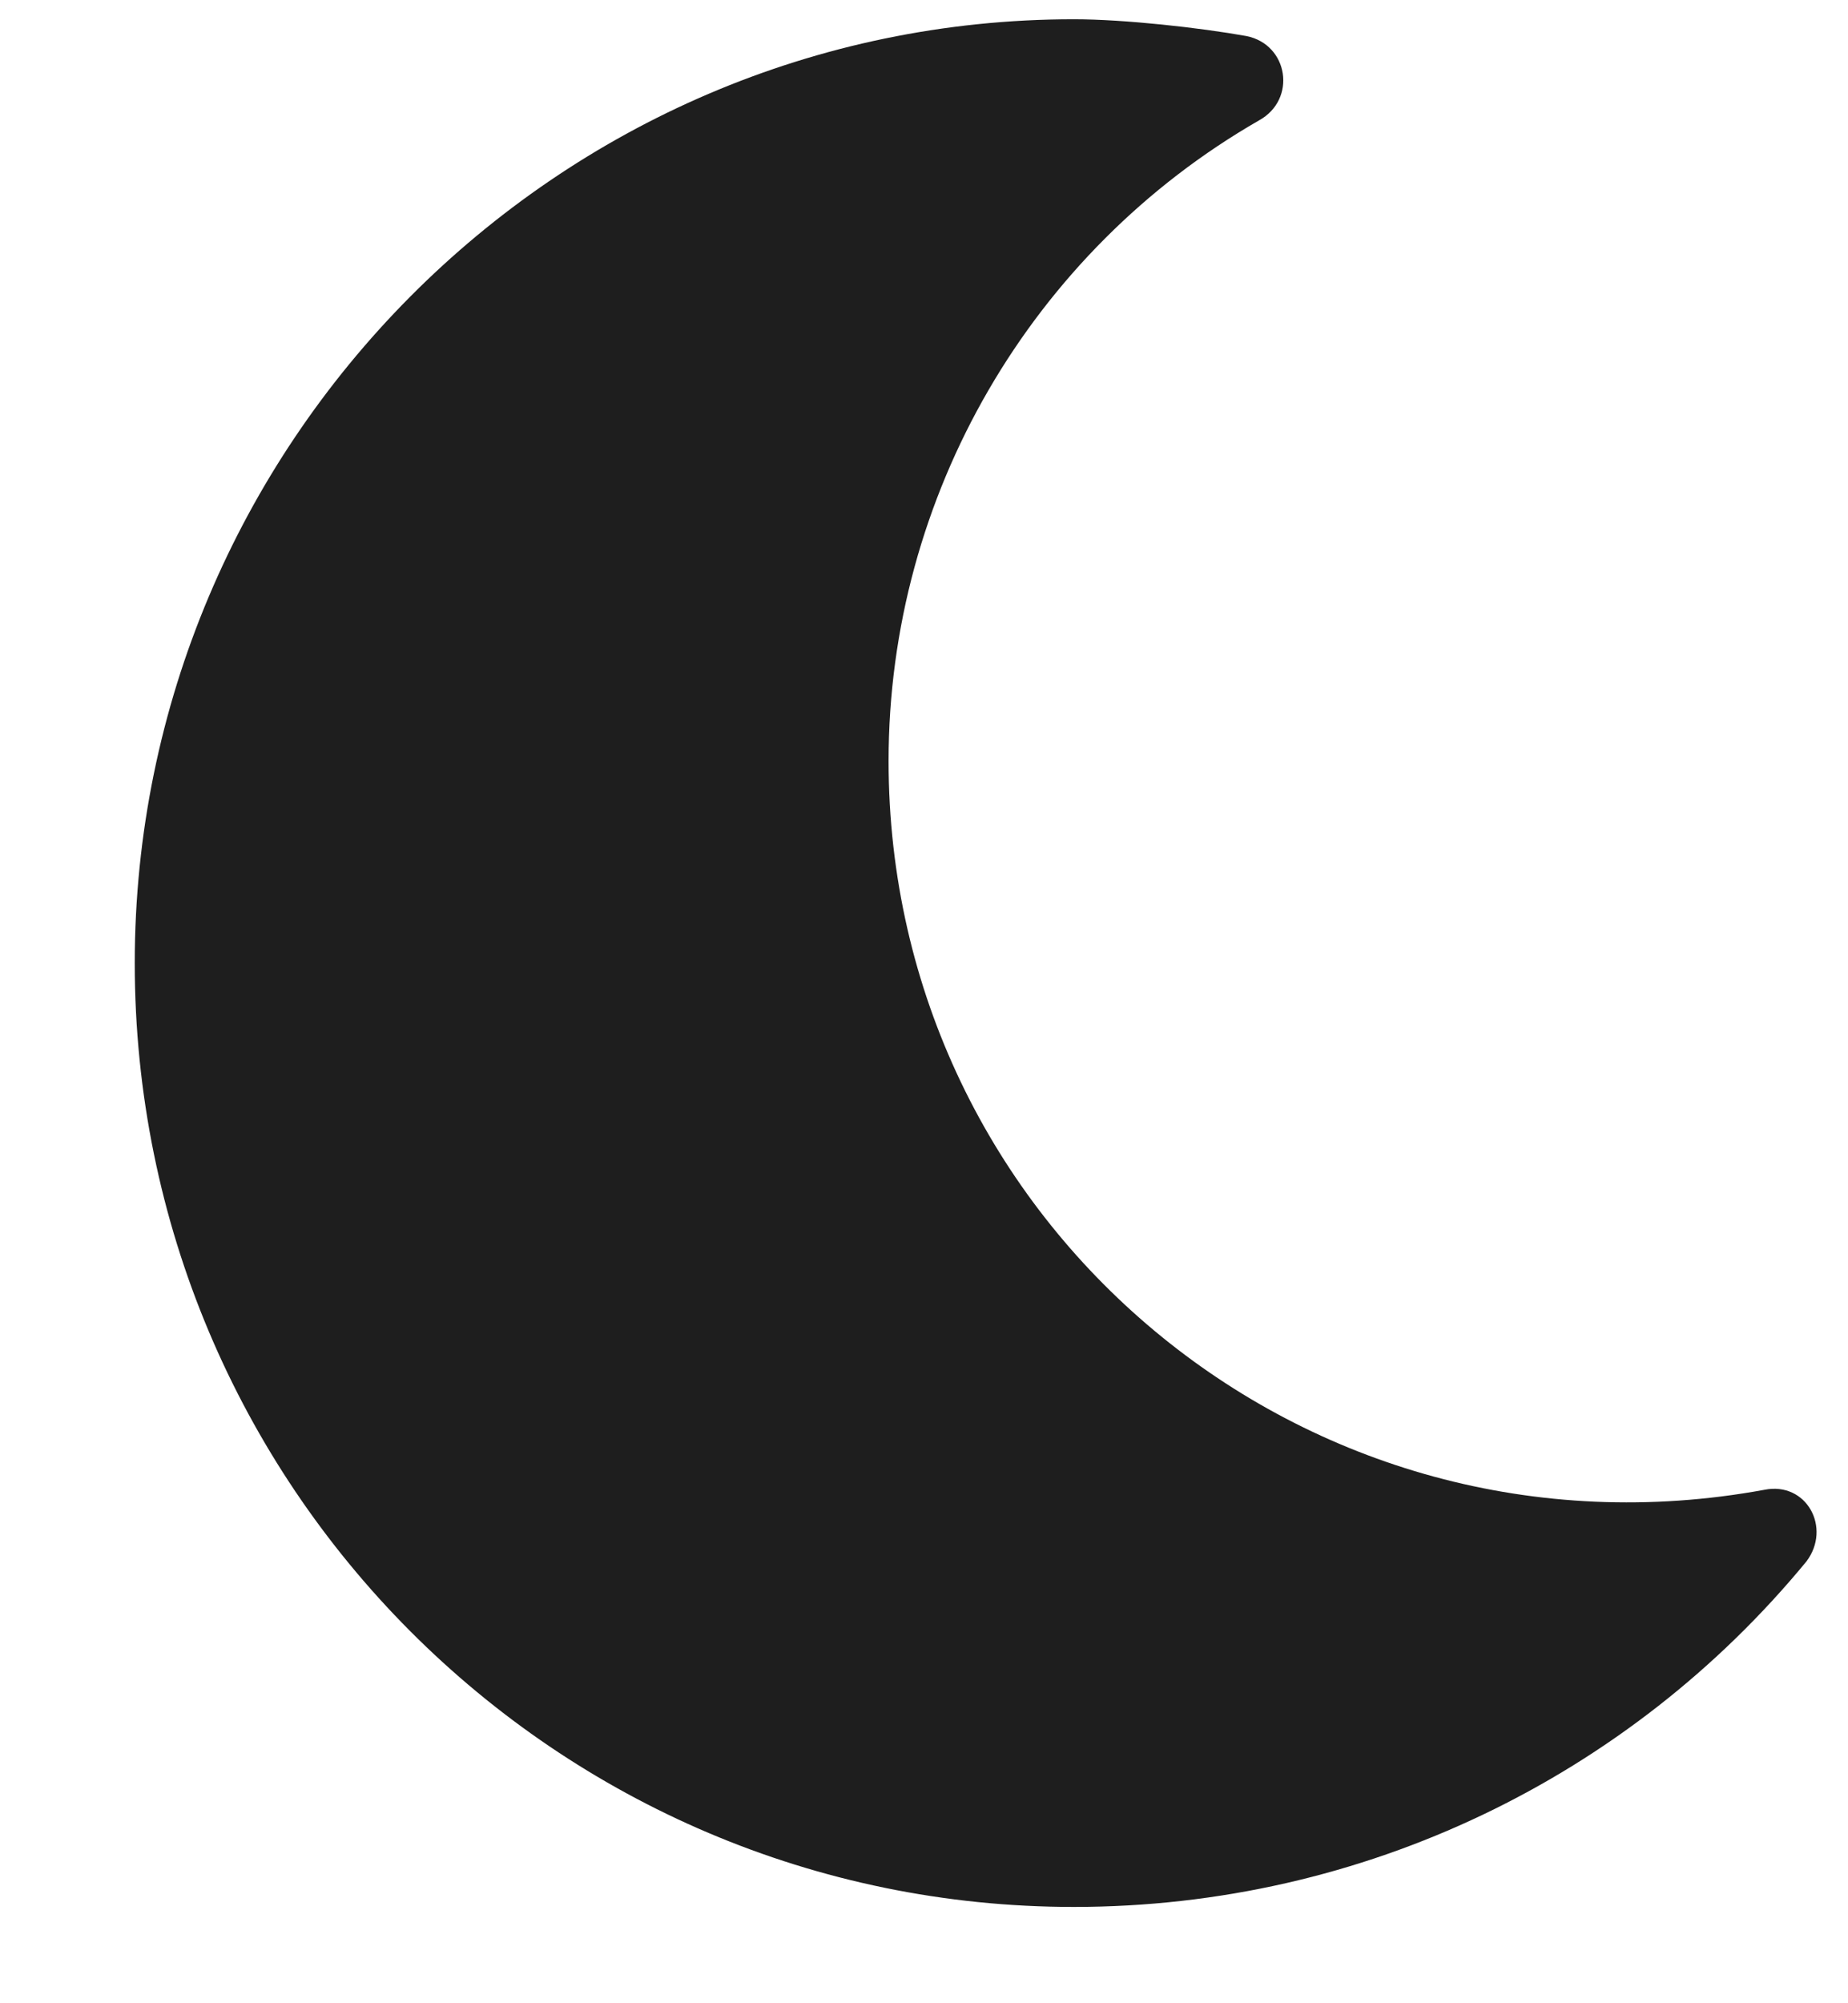 <svg width="12" height="13" viewBox="0 0 12 13" fill="none" xmlns="http://www.w3.org/2000/svg">
<path d="M0.875 6.25C0.875 2.887 3.609 0.125 6.973 0.125C7.301 0.125 7.793 0.18 8.094 0.234C8.367 0.289 8.422 0.645 8.176 0.781C6.699 1.629 5.77 3.215 5.77 4.938C5.77 7.945 8.477 10.215 11.457 9.668C11.73 9.613 11.895 9.914 11.73 10.133C10.582 11.527 8.859 12.375 6.973 12.375C3.609 12.375 0.875 9.641 0.875 6.25Z" fill="#1E1E1E"/>
</svg>
